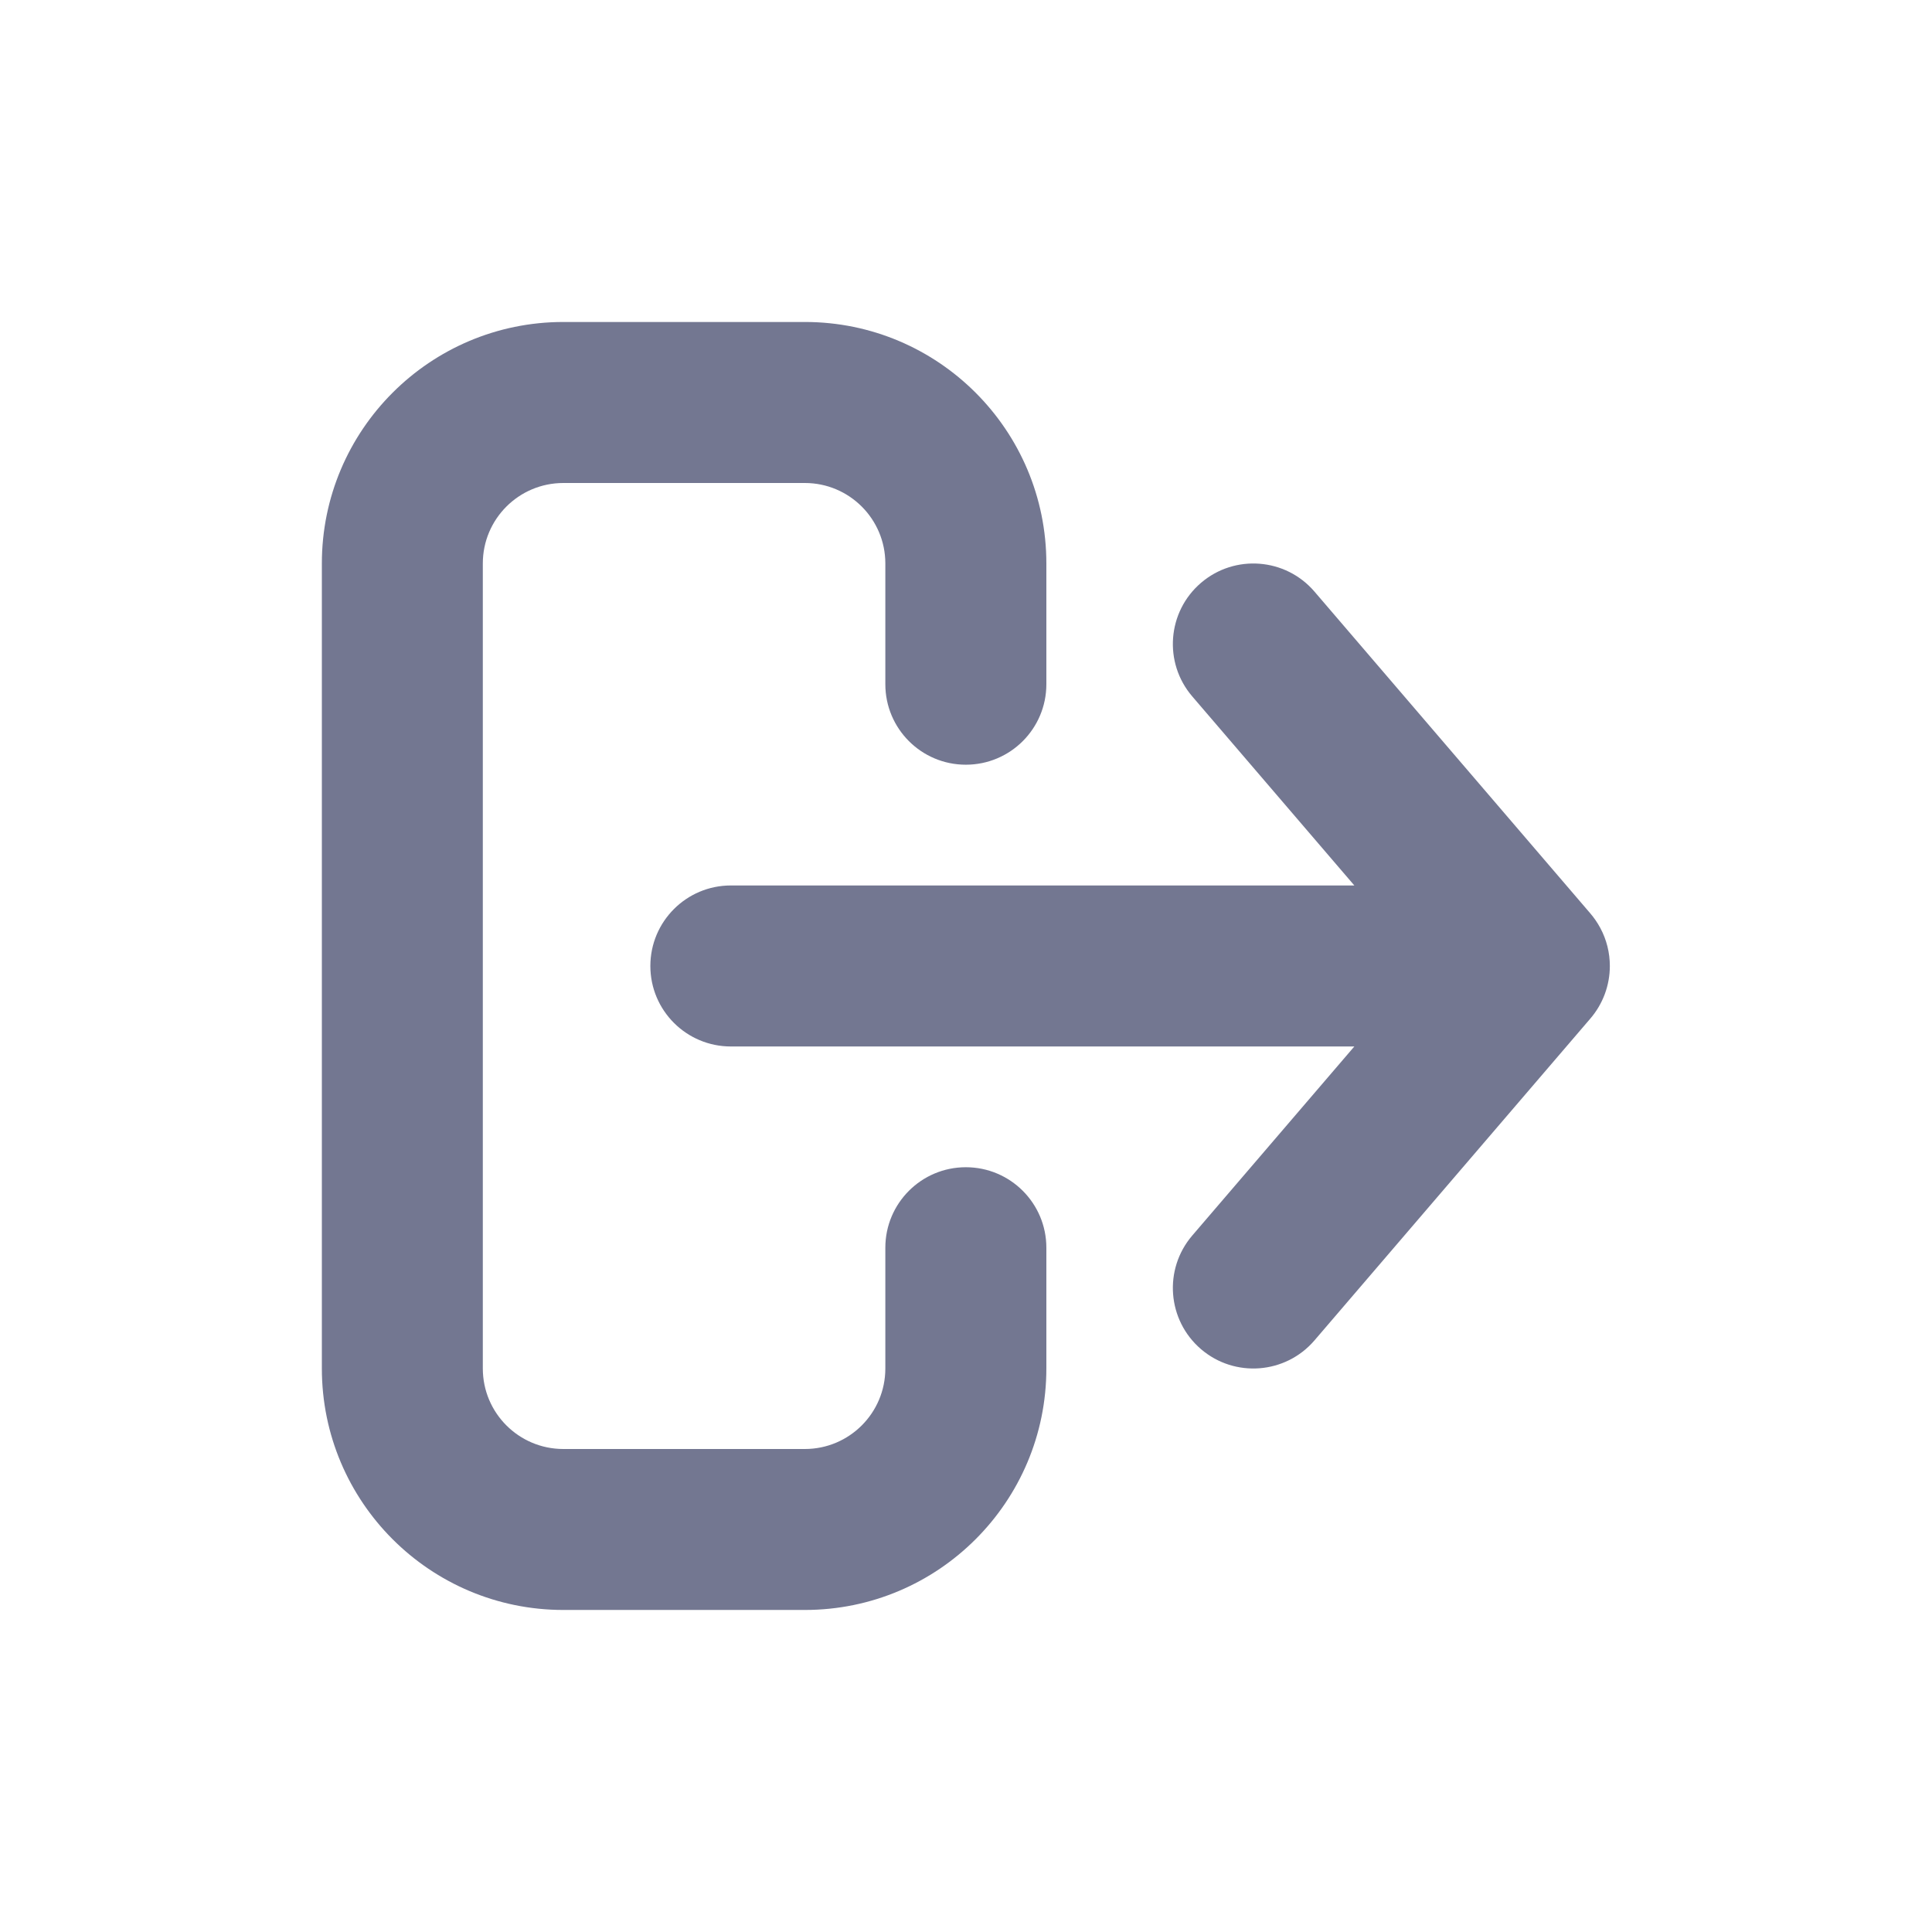 <svg width="32" height="32" viewBox="0 0 32 32" fill="none" xmlns="http://www.w3.org/2000/svg">
<path fill-rule="evenodd" clip-rule="evenodd" d="M21.772 22.201L26.335 16.878C26.552 16.629 26.664 16.315 26.664 16C26.664 15.784 26.612 15.567 26.506 15.37C26.459 15.283 26.402 15.199 26.335 15.122L21.772 9.799C21.293 9.24 20.451 9.175 19.892 9.654C19.333 10.133 19.268 10.975 19.747 11.534L22.432 14.666L12.106 14.666C11.369 14.666 10.772 15.263 10.772 16C10.772 16.736 11.369 17.333 12.106 17.333L22.432 17.333L19.747 20.465C19.268 21.025 19.333 21.866 19.892 22.346C20.451 22.825 21.293 22.76 21.772 22.201ZM13.331 8C14.067 8 14.664 8.597 14.664 9.333L14.664 11.333C14.664 12.069 15.261 12.666 15.997 12.666C16.734 12.666 17.331 12.069 17.331 11.333L17.331 9.333C17.331 7.124 15.54 5.333 13.331 5.333L9.331 5.333C7.122 5.333 5.331 7.124 5.331 9.333L5.331 22.666C5.331 24.875 7.122 26.666 9.331 26.666L13.331 26.666C15.54 26.666 17.331 24.875 17.331 22.666L17.331 20.666C17.331 19.93 16.734 19.333 15.997 19.333C15.261 19.333 14.664 19.93 14.664 20.666L14.664 22.666C14.664 23.403 14.067 24 13.331 24L9.331 24C8.594 24 7.997 23.403 7.997 22.666L7.997 9.333C7.997 8.597 8.594 8 9.331 8L13.331 8Z" fill="#737791"/>
</svg>

